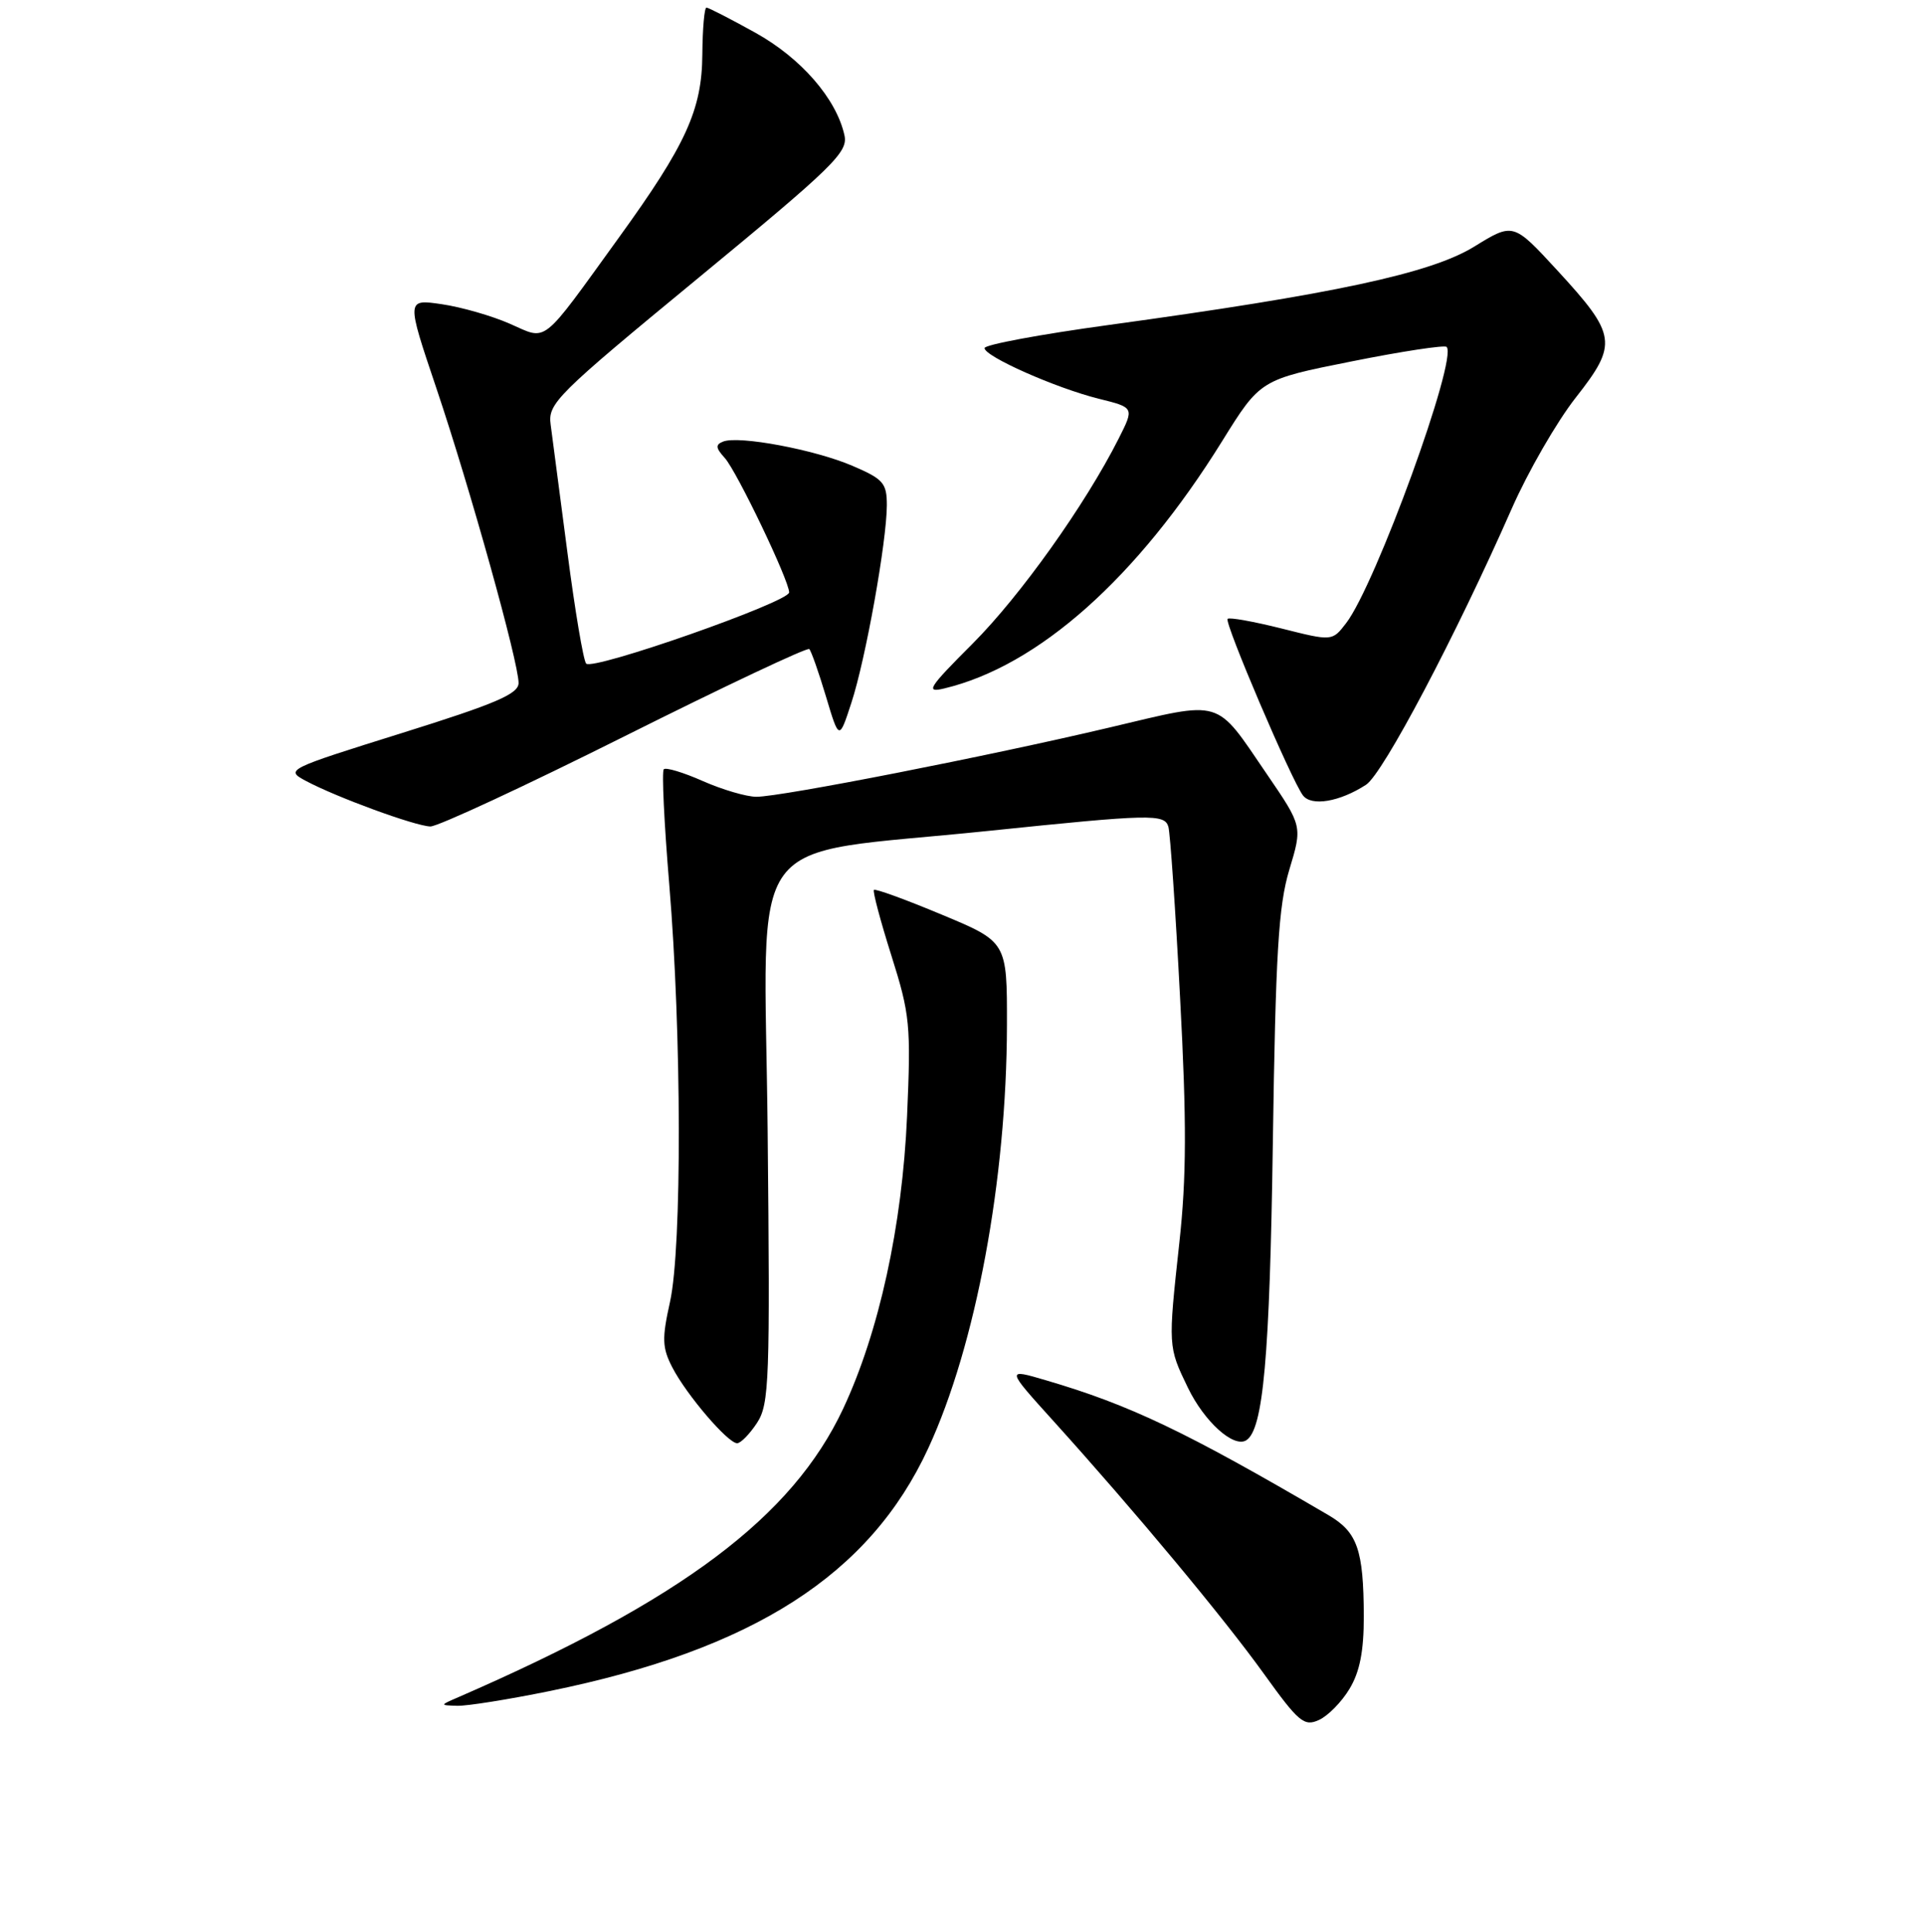 <?xml version="1.0" encoding="UTF-8" standalone="no"?>
<!DOCTYPE svg PUBLIC "-//W3C//DTD SVG 1.1//EN" "http://www.w3.org/Graphics/SVG/1.1/DTD/svg11.dtd" >
<svg xmlns="http://www.w3.org/2000/svg" xmlns:xlink="http://www.w3.org/1999/xlink" version="1.1" viewBox="0 0 256 257">
 <g >
 <path fill="currentColor"
d=" M 179.57 224.66 C 180.93 222.40 181.47 219.64 181.46 215.00 C 181.43 206.17 180.61 203.83 176.78 201.58 C 157.70 190.41 150.35 186.91 139.18 183.63 C 133.85 182.06 133.85 182.06 140.18 189.06 C 151.09 201.14 162.82 215.23 168.16 222.66 C 172.79 229.10 173.52 229.72 175.49 228.82 C 176.69 228.28 178.53 226.41 179.57 224.66 Z  M 73.09 224.98 C 100.23 219.45 115.74 209.51 123.52 192.65 C 129.85 178.96 133.94 156.94 133.98 136.40 C 134.00 125.30 134.00 125.30 125.31 121.68 C 120.53 119.68 116.47 118.20 116.28 118.39 C 116.10 118.57 117.14 122.50 118.60 127.11 C 121.08 134.96 121.22 136.34 120.69 148.50 C 120.05 163.10 116.96 177.22 112.19 187.40 C 105.42 201.83 90.71 212.86 61.00 225.78 C 58.50 226.86 58.50 226.86 60.84 226.93 C 62.13 226.97 67.64 226.09 73.09 224.98 Z  M 100.73 189.29 C 102.36 186.79 102.47 183.71 102.14 150.42 C 101.72 109.53 98.45 113.97 131.50 110.54 C 153.14 108.30 154.95 108.26 155.46 109.99 C 155.70 110.82 156.41 121.09 157.02 132.80 C 157.90 149.26 157.87 156.65 156.92 165.30 C 155.41 179.16 155.41 179.14 158.06 184.62 C 160.25 189.14 164.14 192.65 165.82 191.61 C 168.08 190.21 168.95 180.56 169.36 152.00 C 169.73 126.77 170.11 120.50 171.55 115.71 C 173.30 109.92 173.30 109.92 168.60 103.04 C 161.60 92.79 162.89 93.18 147.69 96.77 C 131.68 100.56 103.96 106.00 100.65 106.00 C 99.33 106.00 96.13 105.06 93.54 103.92 C 90.95 102.77 88.60 102.06 88.32 102.34 C 88.04 102.62 88.37 109.53 89.05 117.68 C 90.70 137.46 90.75 165.95 89.15 173.19 C 88.06 178.09 88.10 179.29 89.46 181.92 C 91.34 185.56 96.85 192.00 98.08 192.00 C 98.56 192.00 99.75 190.78 100.73 189.29 Z  M 83.12 97.94 C 96.37 91.31 107.43 86.09 107.68 86.35 C 107.94 86.61 108.94 89.45 109.90 92.66 C 111.65 98.50 111.65 98.50 113.28 93.50 C 115.18 87.71 117.99 72.01 118.00 67.21 C 118.00 64.26 117.53 63.73 113.42 61.97 C 108.42 59.82 98.34 57.93 96.23 58.74 C 95.18 59.15 95.21 59.58 96.43 60.92 C 98.04 62.70 105.00 77.23 105.00 78.81 C 105.00 80.09 78.84 89.26 77.99 88.28 C 77.62 87.85 76.50 81.20 75.50 73.50 C 74.50 65.80 73.49 58.15 73.27 56.50 C 72.88 53.67 73.99 52.57 92.89 37.00 C 110.91 22.15 112.86 20.25 112.36 18.00 C 111.29 13.14 106.59 7.73 100.50 4.35 C 97.20 2.52 94.28 1.02 94.00 1.01 C 93.72 1.01 93.48 3.81 93.45 7.25 C 93.40 14.61 91.28 19.25 82.35 31.60 C 71.84 46.14 72.91 45.29 67.86 43.08 C 65.46 42.02 61.38 40.85 58.78 40.47 C 54.06 39.78 54.06 39.78 58.06 51.64 C 62.54 64.94 69.00 88.10 69.00 90.86 C 69.00 92.32 65.98 93.61 53.45 97.53 C 38.10 102.33 37.94 102.41 40.70 103.89 C 44.79 106.07 55.22 109.89 57.26 109.95 C 58.22 109.98 69.86 104.57 83.12 97.94 Z  M 181.76 104.40 C 184.01 102.95 193.70 84.59 201.15 67.66 C 203.31 62.75 207.14 56.11 209.66 52.90 C 215.29 45.73 215.13 44.58 207.20 35.96 C 201.35 29.61 201.35 29.61 196.17 32.80 C 190.38 36.37 177.50 39.13 147.48 43.24 C 138.42 44.48 131.00 45.86 131.00 46.31 C 131.00 47.42 140.50 51.63 146.21 53.05 C 150.93 54.22 150.93 54.22 148.84 58.36 C 144.39 67.16 135.77 79.26 129.41 85.63 C 123.52 91.52 123.09 92.20 125.63 91.59 C 138.14 88.61 151.30 76.90 162.60 58.71 C 167.70 50.50 167.70 50.50 179.84 48.08 C 186.52 46.74 192.21 45.88 192.48 46.15 C 194.00 47.66 183.03 77.81 179.11 82.90 C 177.26 85.31 177.26 85.31 170.51 83.61 C 166.79 82.68 163.57 82.10 163.34 82.33 C 162.87 82.80 171.83 103.78 173.36 105.81 C 174.49 107.31 178.24 106.68 181.76 104.40 Z "/>
</g>
</svg>